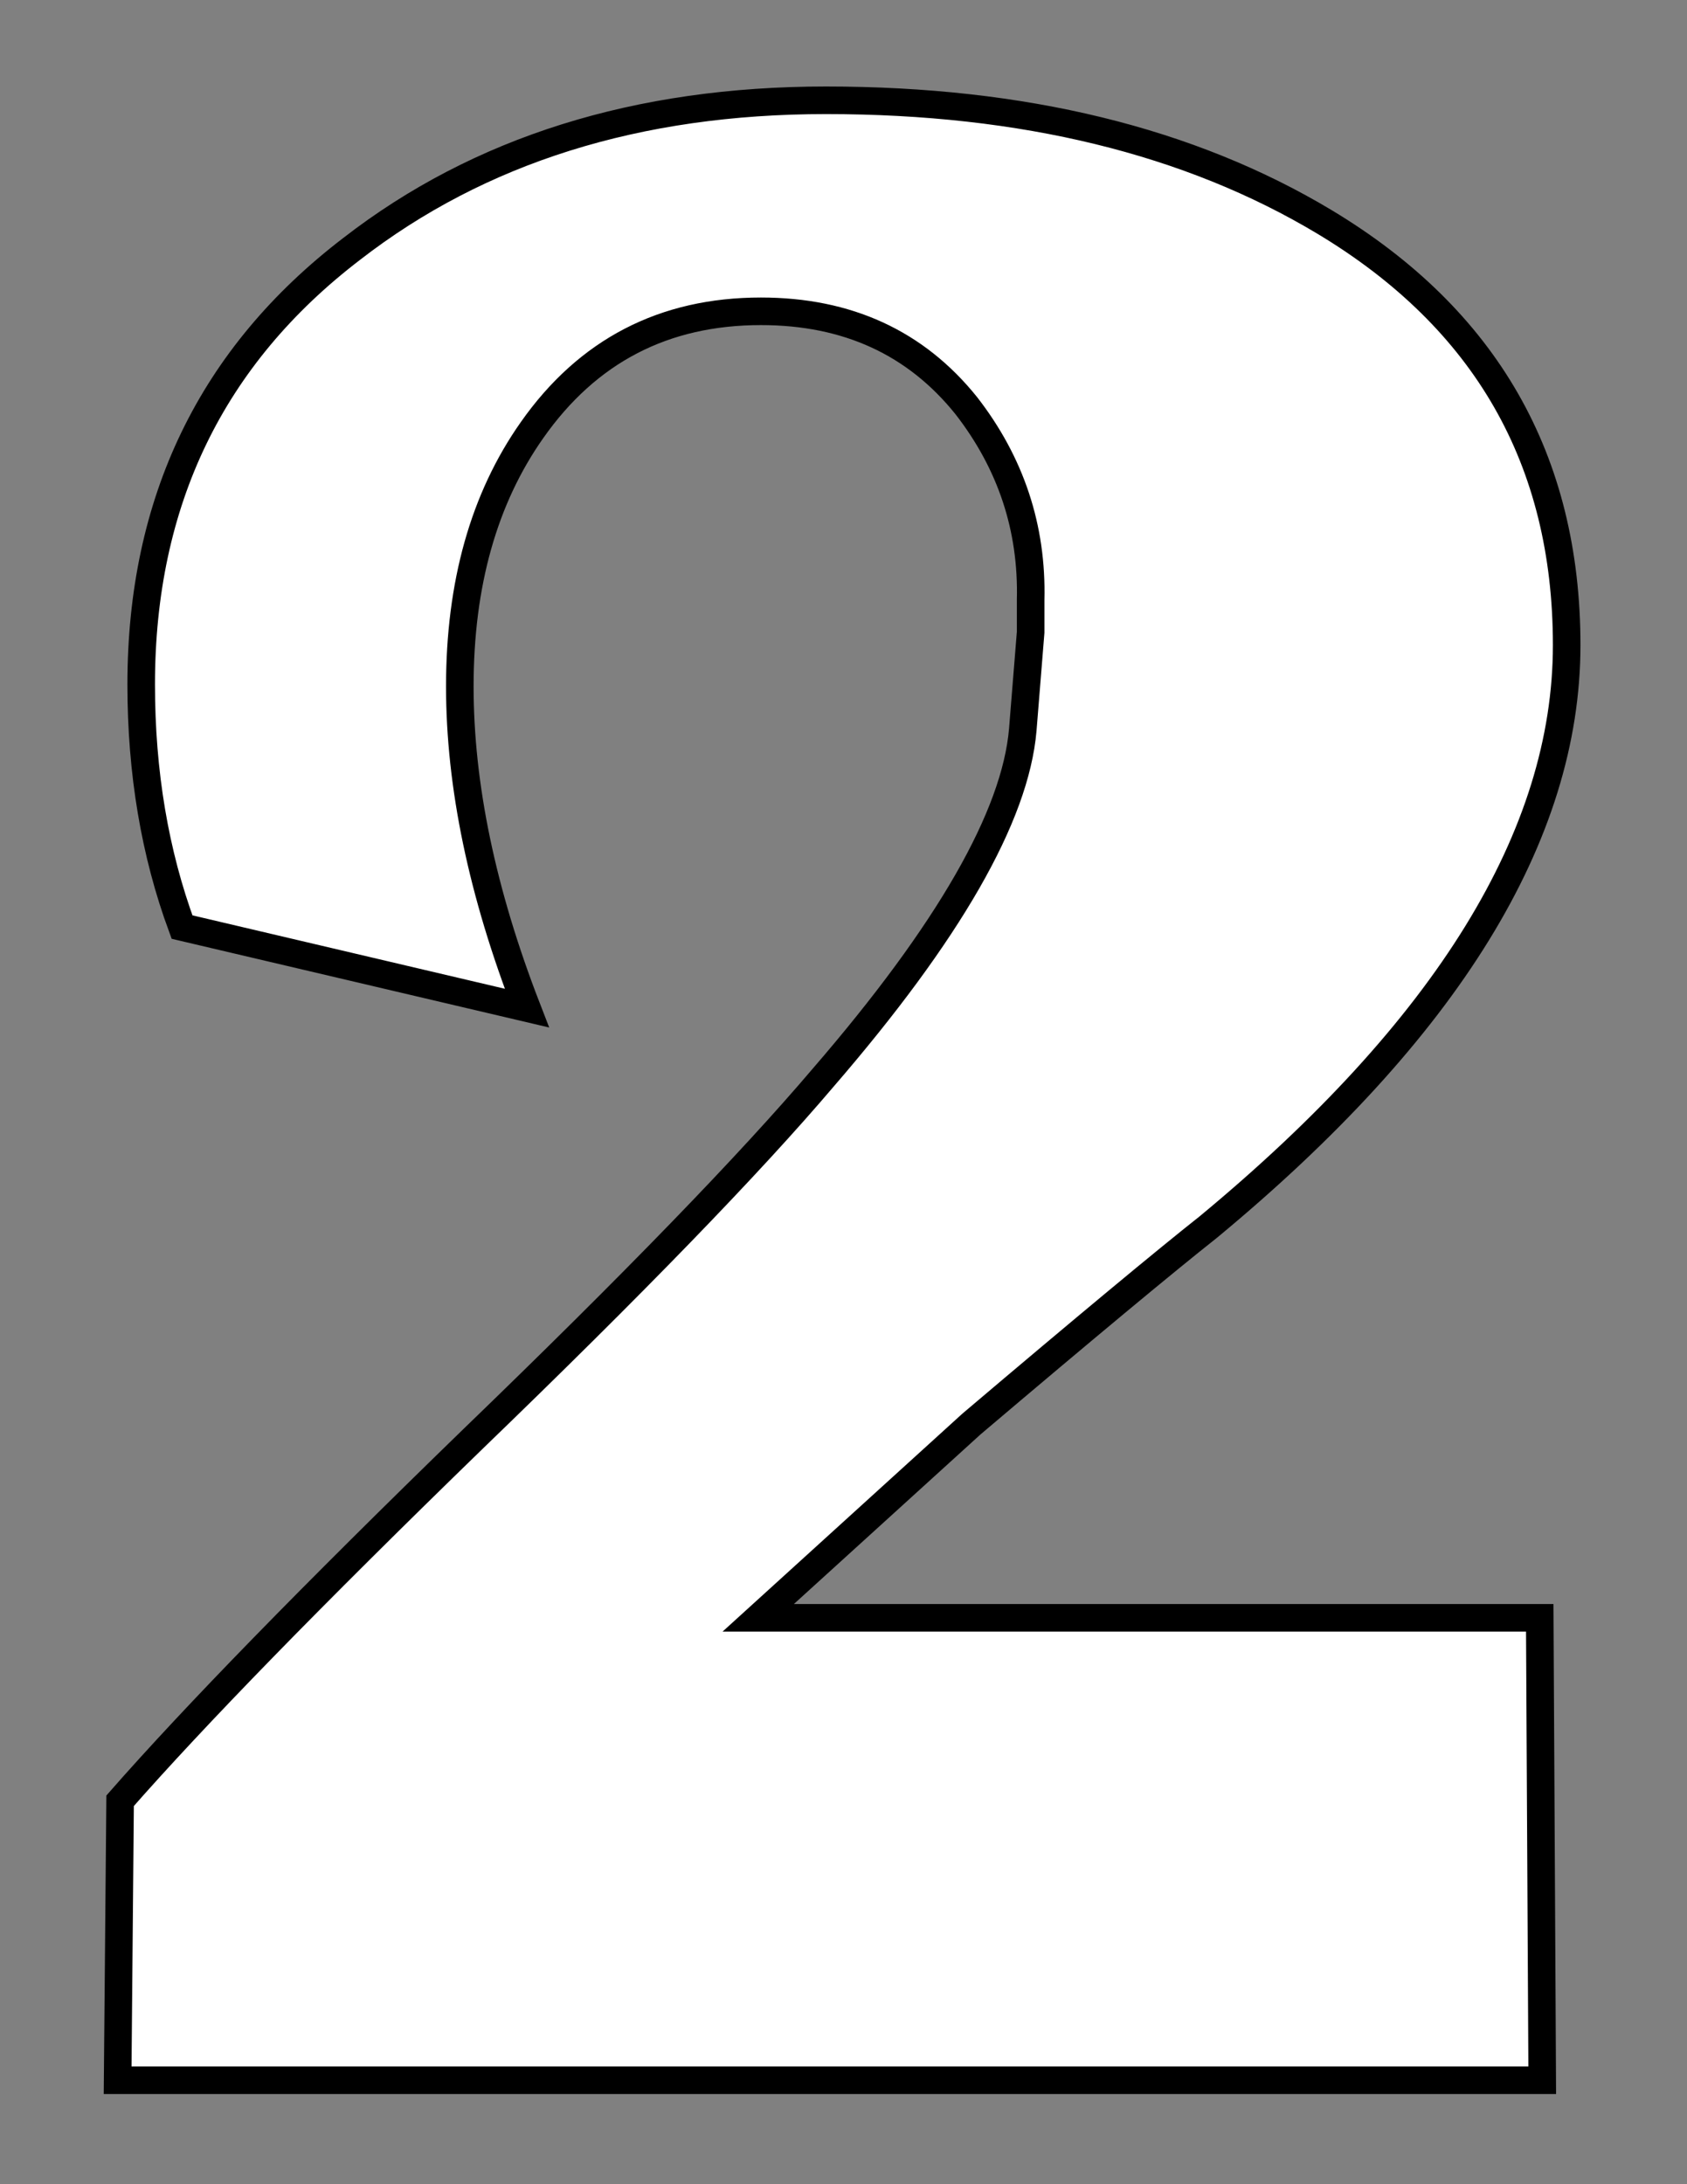 <?xml version="1.0" encoding="UTF-8" standalone="no"?>
<!-- Created with Serif DrawPlus 12,0,4,27 (May 24, 08:37:51) (http://www.serif.com) -->
<svg version="1.1" xmlns="http://www.w3.org/2000/svg" xmlns:xlink="http://www.w3.org/1999/xlink" width="816" height="1056">
	<rect width="100%" height="100%" fill="#808080" stroke="none"/>
	<g id="Layer_1">
		<path id="dp_path001" transform="matrix(1,0,0,1,8.604,1005.74)" fill="white" stroke="black" stroke-width="13.333" d="M 575.761,-412.421 C 555.032,-396.032 516.828,-364.341 461.26,-317.239 L 358.155,-223.576 L 736.171,-223.576 L 737.365,0 L 48.296,0 L 49.491,-135.123 C 85.197,-175.821 141.96,-234.103 220.103,-309.967 C 297.485,-384.636 354.031,-442.919 389.629,-484.812 C 450.299,-555.032 482.532,-611.143 486.113,-652.927 L 489.912,-700.029 C 489.912,-705.131 489.912,-710.34 489.912,-715.659 C 490.781,-750.497 480.361,-781.863 458.764,-809.647 C 434.344,-840.036 401.241,-855.231 359.457,-855.231 C 312.572,-855.231 275.671,-836.129 248.755,-797.817 C 225.42,-764.715 213.808,-723.364 213.808,-673.873 C 213.808,-625.903 224.661,-574.024 246.259,-518.348 L 79.445,-557.528 C 66.313,-593.127 59.692,-632.197 59.692,-674.851 C 59.692,-763.304 93.663,-833.524 161.495,-885.403 C 223.249,-933.265 299.656,-957.251 390.932,-957.251 C 486.331,-957.251 566.753,-937.607 632.089,-898.427 C 710.124,-851.54 749.195,-783.383 749.195,-693.844 C 749.195,-601.809 691.348,-508.037 575.761,-412.421 Z "/>
	</g>
</svg>